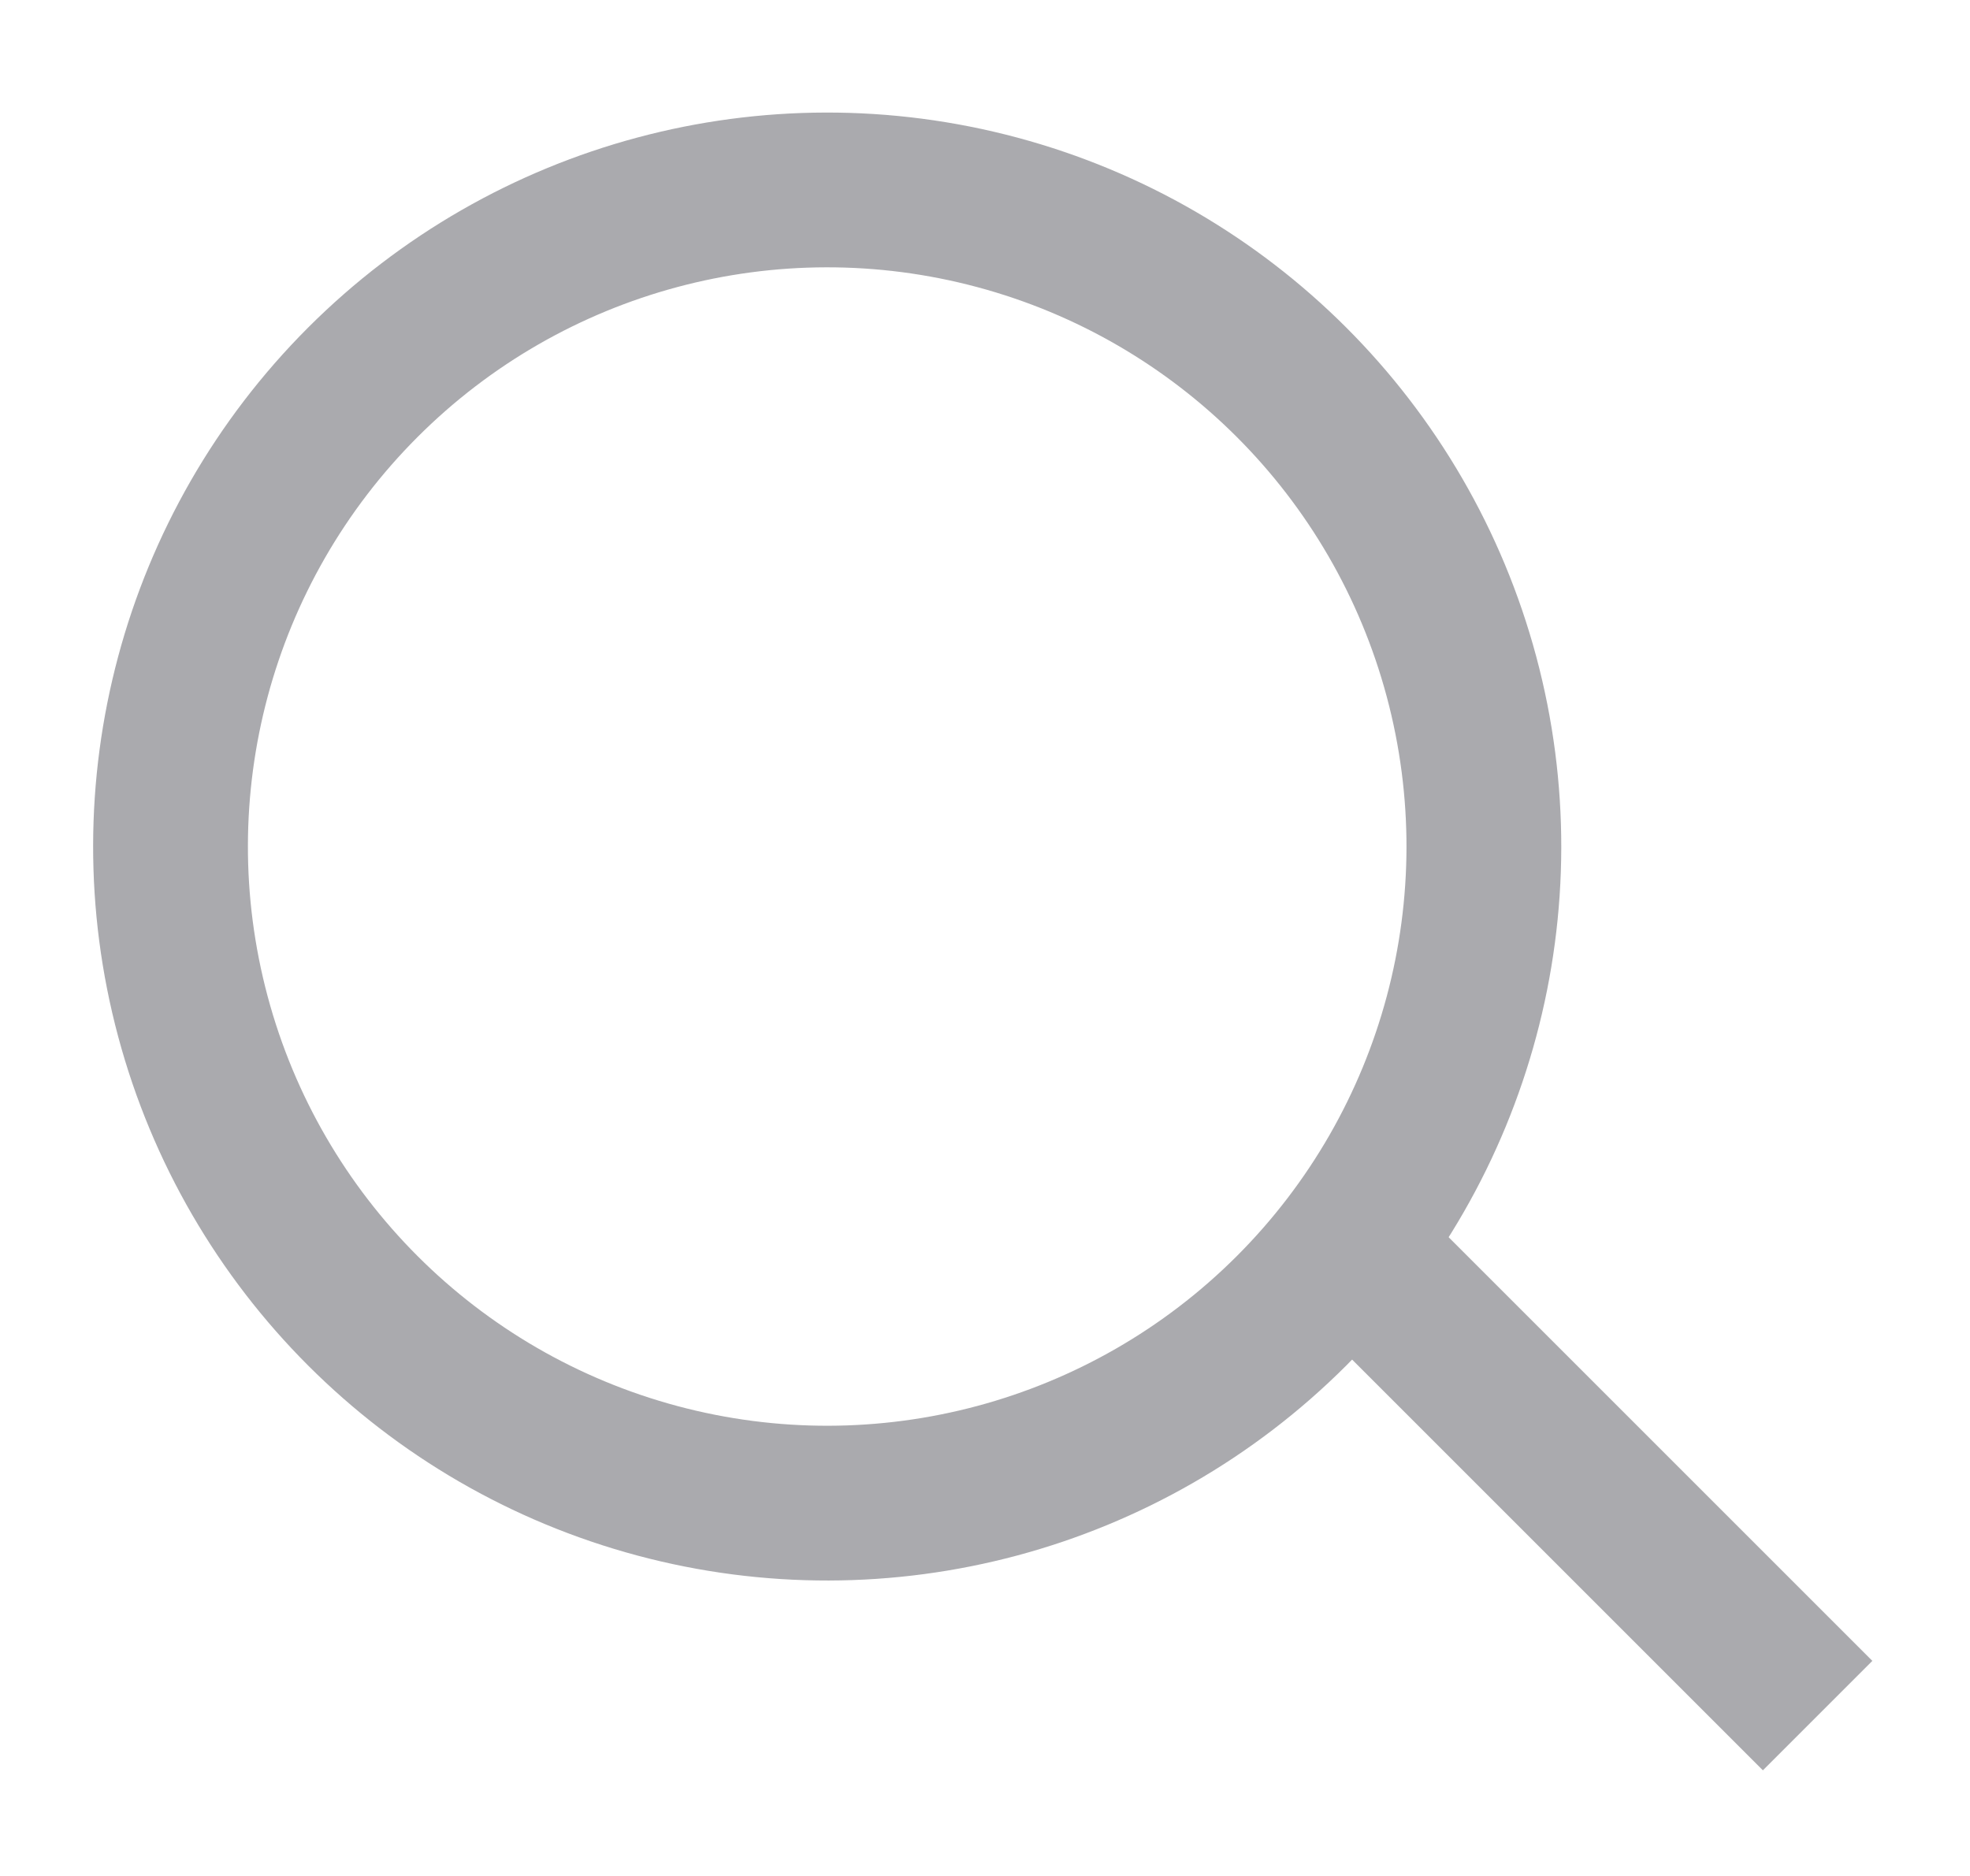  <svg
                xmlns="http://www.w3.org/2000/svg"
                class="svg css-uwwqev"
                viewBox="0 0 21 20"
                preserveAspectRatio="xMidYMid meet"
              >
                <g
                  transform="scale(1 -1) rotate(-45 -11.935 -2)"
                  stroke="#aaaaae"
                  stroke-width="1.65"
                  fill="none"
                  fill-rule="evenodd"
                >
                  <circle cx="7.707" cy="7.707" r="7"></circle>
                  <path
                    d="M15.207 8.621h5.692"
                    stroke-linecap="square"
                  ></path>
                </g>
              </svg>